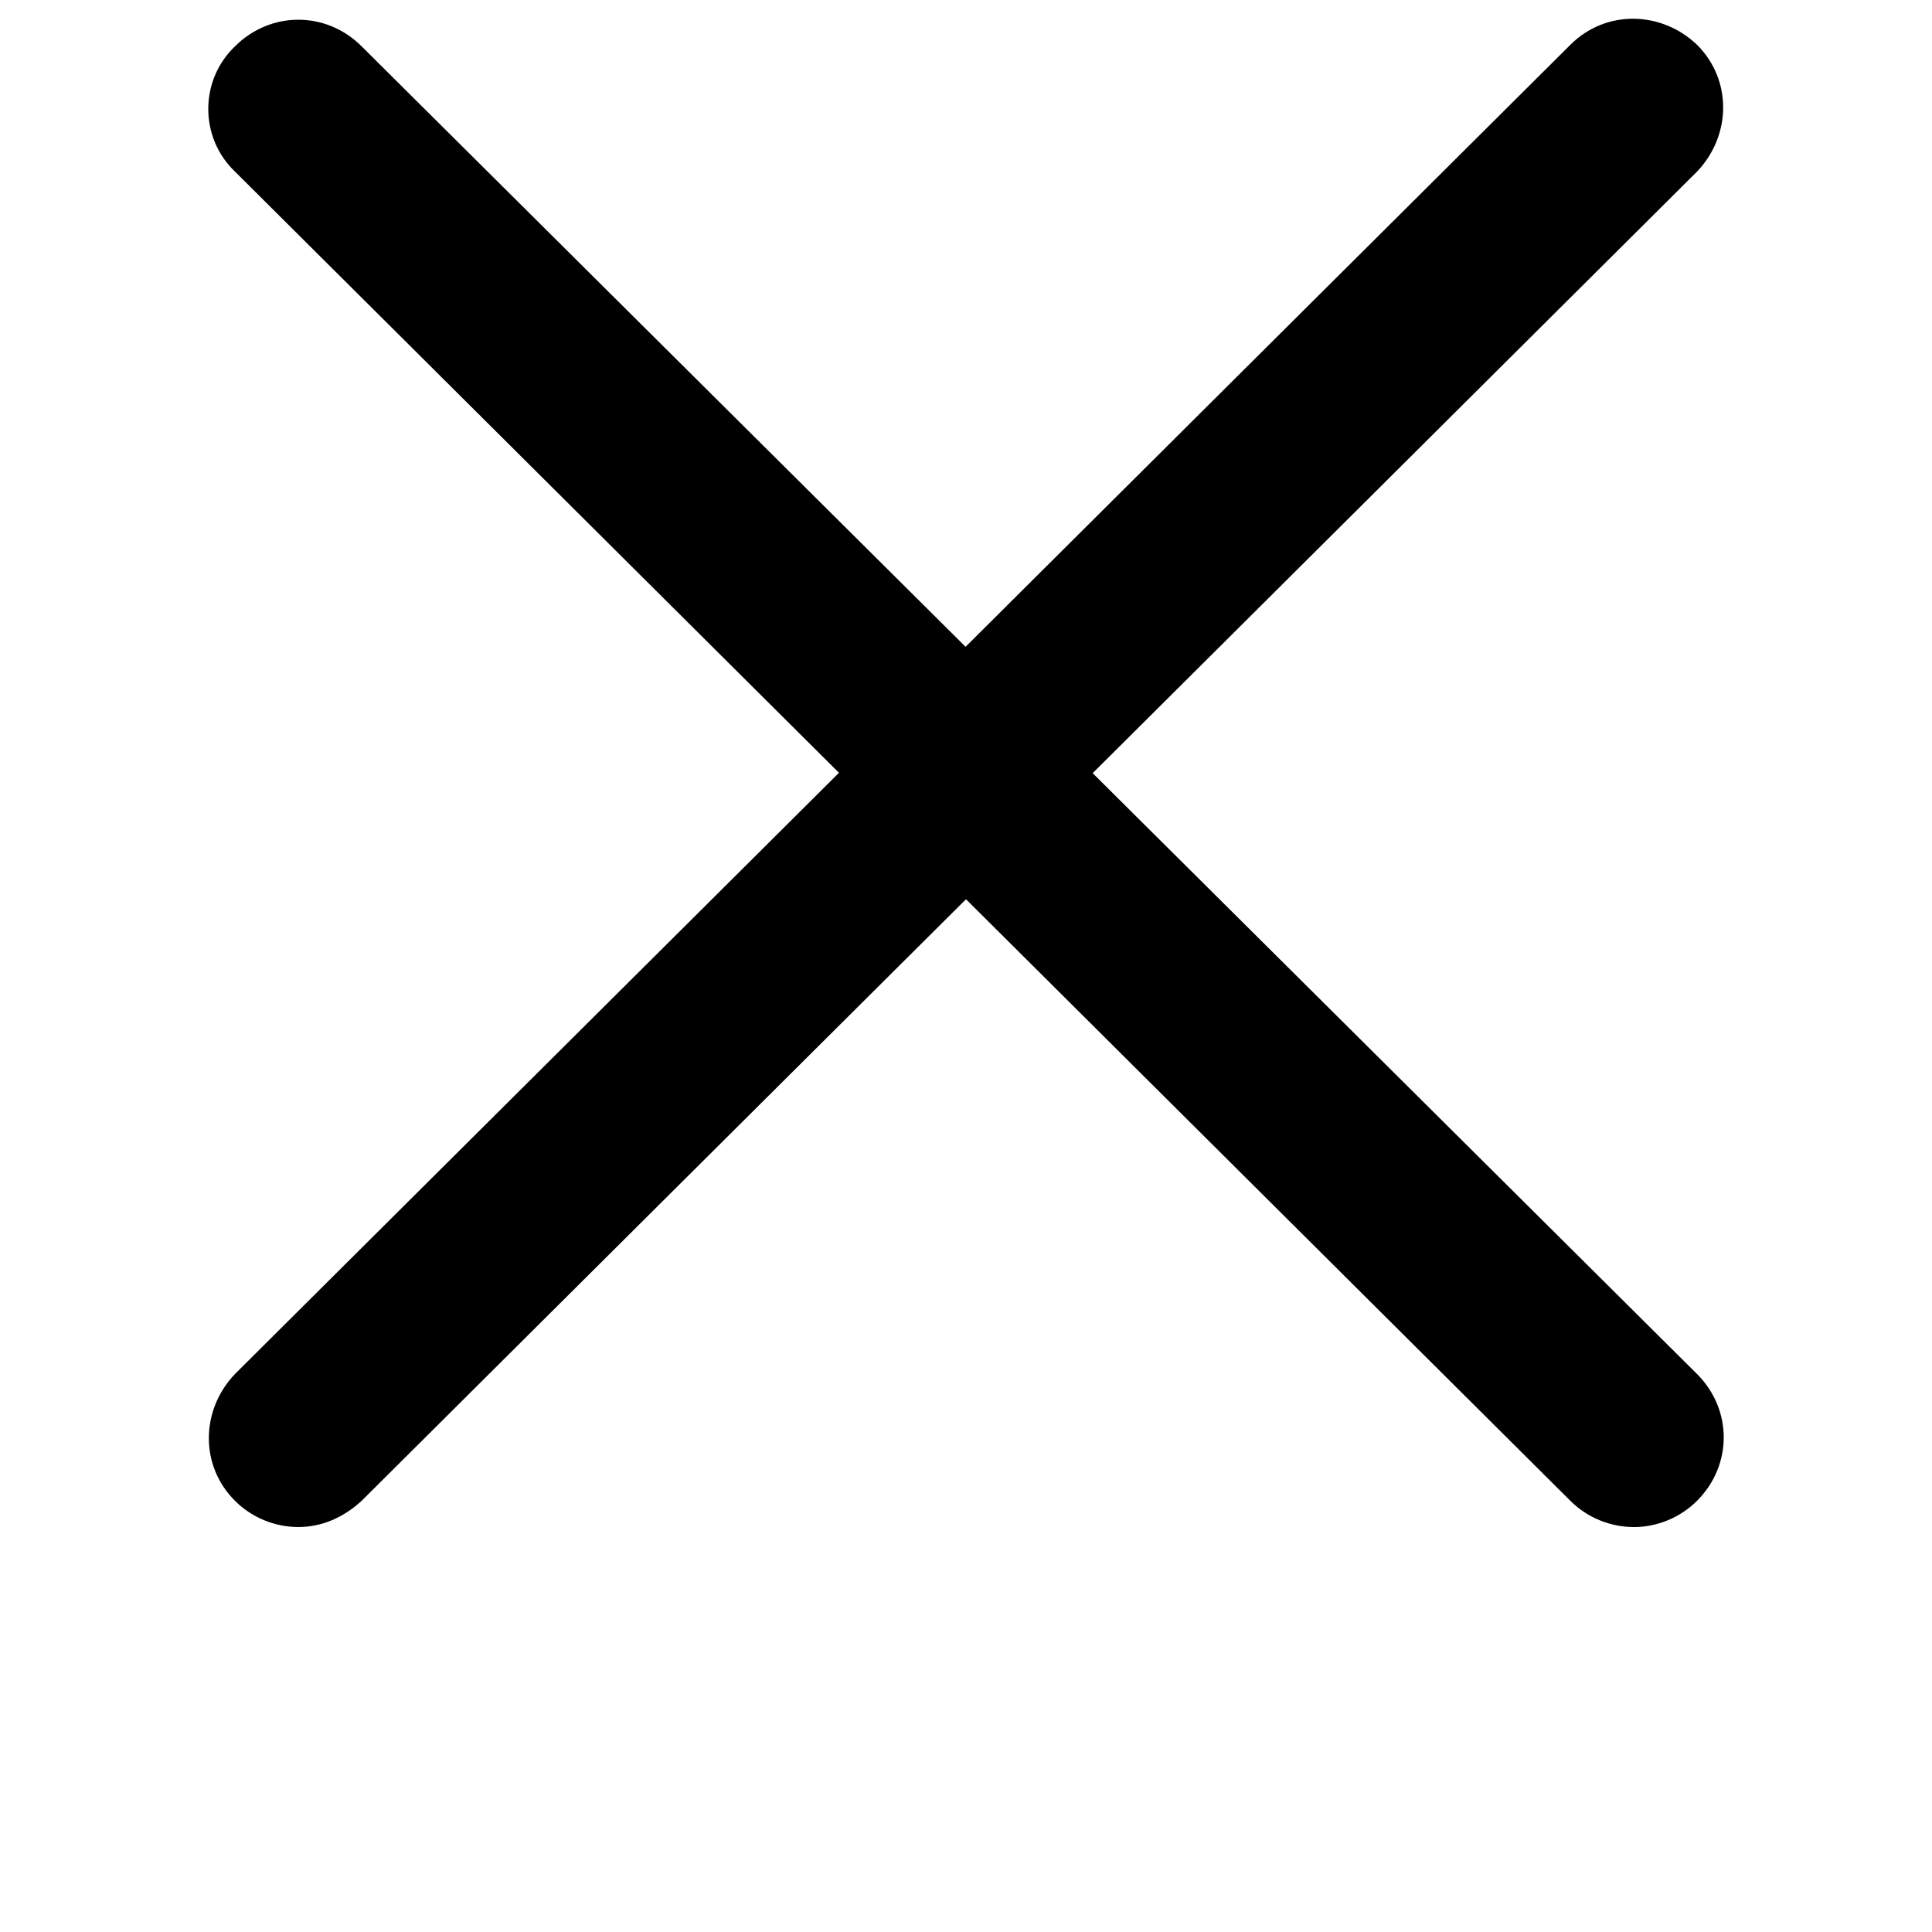 <svg width="36" height="36" viewBox="0 0 36 36" fill="none" xmlns="http://www.w3.org/2000/svg">
<path d="M30.442 28.454C30.01 28.454 29.578 28.282 29.261 27.965L4.378 3.197C3.715 2.563 3.715 1.498 4.378 0.864C5.04 0.202 6.077 0.202 6.739 0.864L31.622 25.603C32.285 26.266 32.285 27.302 31.622 27.965C31.305 28.282 30.873 28.455 30.442 28.455V28.454Z" fill="black"/>
<path d="M5.558 28.454C5.127 28.454 4.694 28.282 4.378 27.965C3.715 27.302 3.744 26.266 4.378 25.603L29.261 0.835C29.923 0.173 30.96 0.202 31.622 0.835C32.285 1.497 32.256 2.534 31.622 3.197L6.739 27.965C6.394 28.282 5.991 28.454 5.558 28.454Z" fill="black"/>
</svg>
